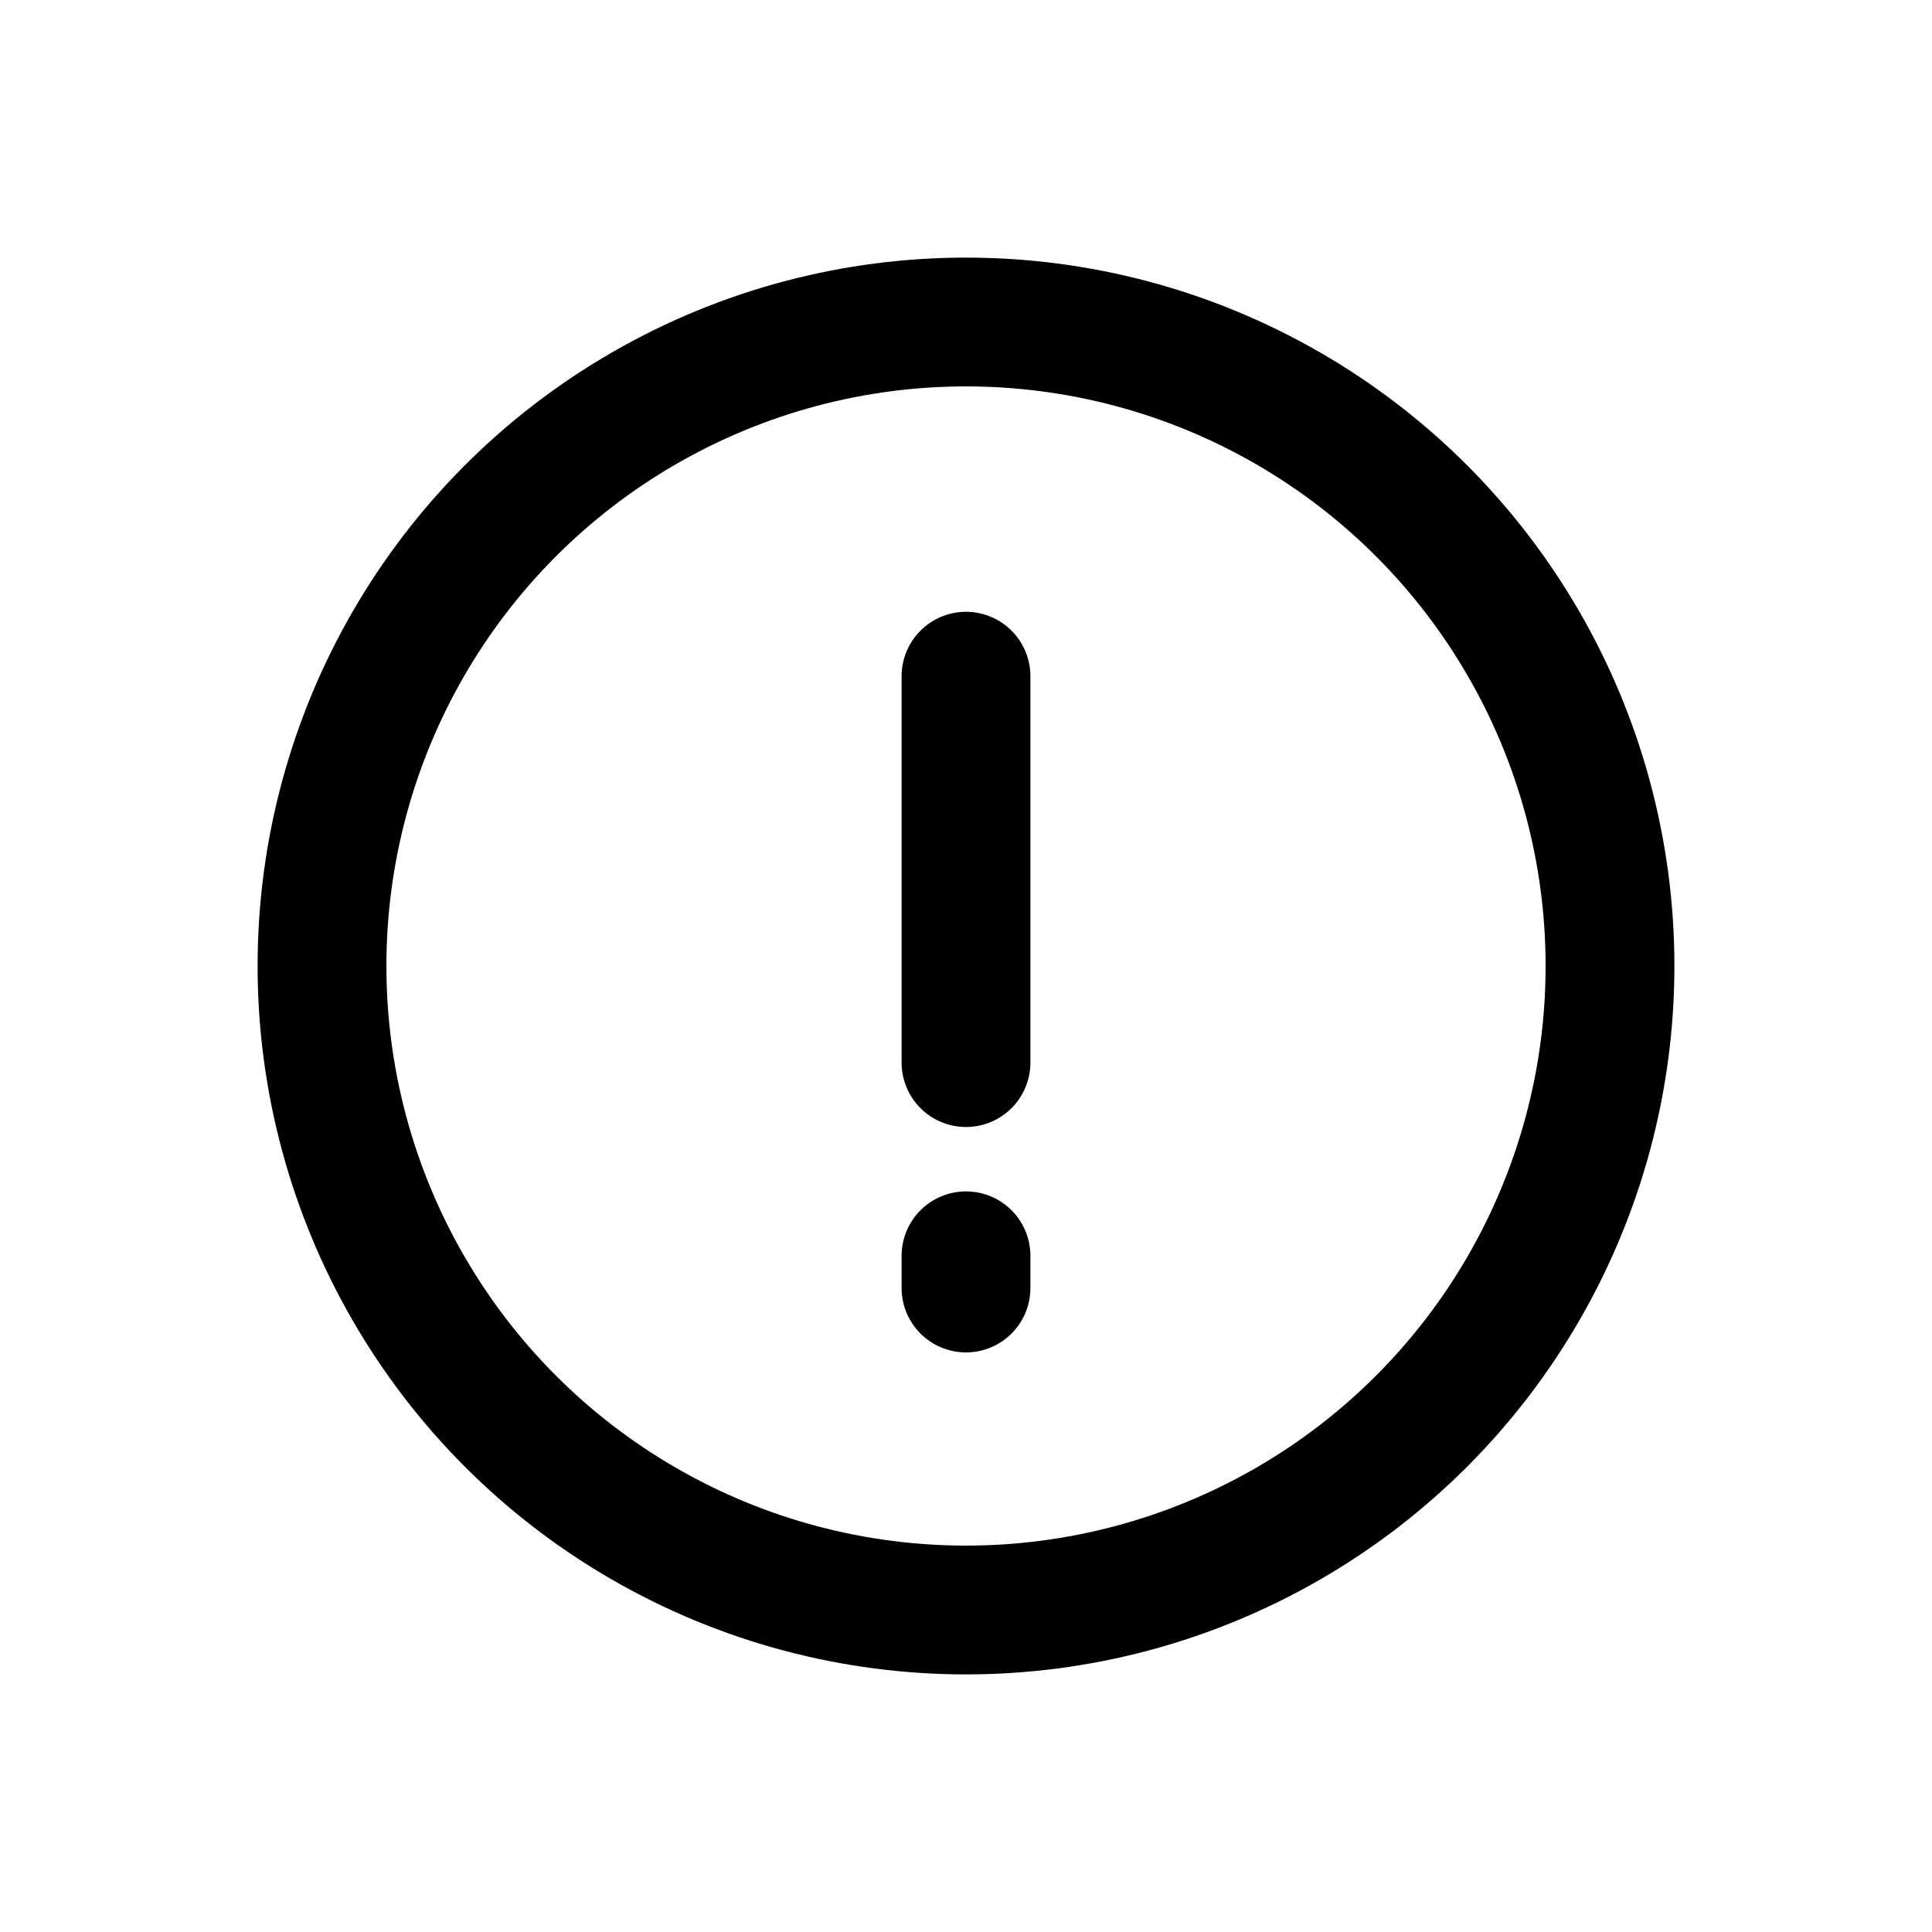 <svg xmlns="http://www.w3.org/2000/svg" width="30" height="30" viewBox="0 0 30 30">
  <g id="Danger" transform="translate(-153 -78)">
    <rect id="Rectangle_9" data-name="Rectangle 9" width="30" height="30" transform="translate(153 78)" fill="none"/>
    <g id="Group_13" data-name="Group 13">
      <g id="Group_9" data-name="Group 9" transform="translate(0 0.5)">
        <path id="Path_10" data-name="Path 10" d="M132,89.527v6" transform="translate(36 -1.527)" fill="none" stroke="#000" stroke-linecap="round" stroke-width="2"/>
        <path id="Path_11" data-name="Path 11" d="M132,99.963v.5" transform="translate(36 -2.963)" fill="none" stroke="#000" stroke-linecap="round" stroke-width="2"/>
      </g>
      <circle id="Ellipse_4" data-name="Ellipse 4" cx="10" cy="10" r="10" transform="translate(158 83)" fill="none" stroke="#000" stroke-linecap="round" stroke-linejoin="round" stroke-width="2"/>
    </g>
  </g>
</svg>
